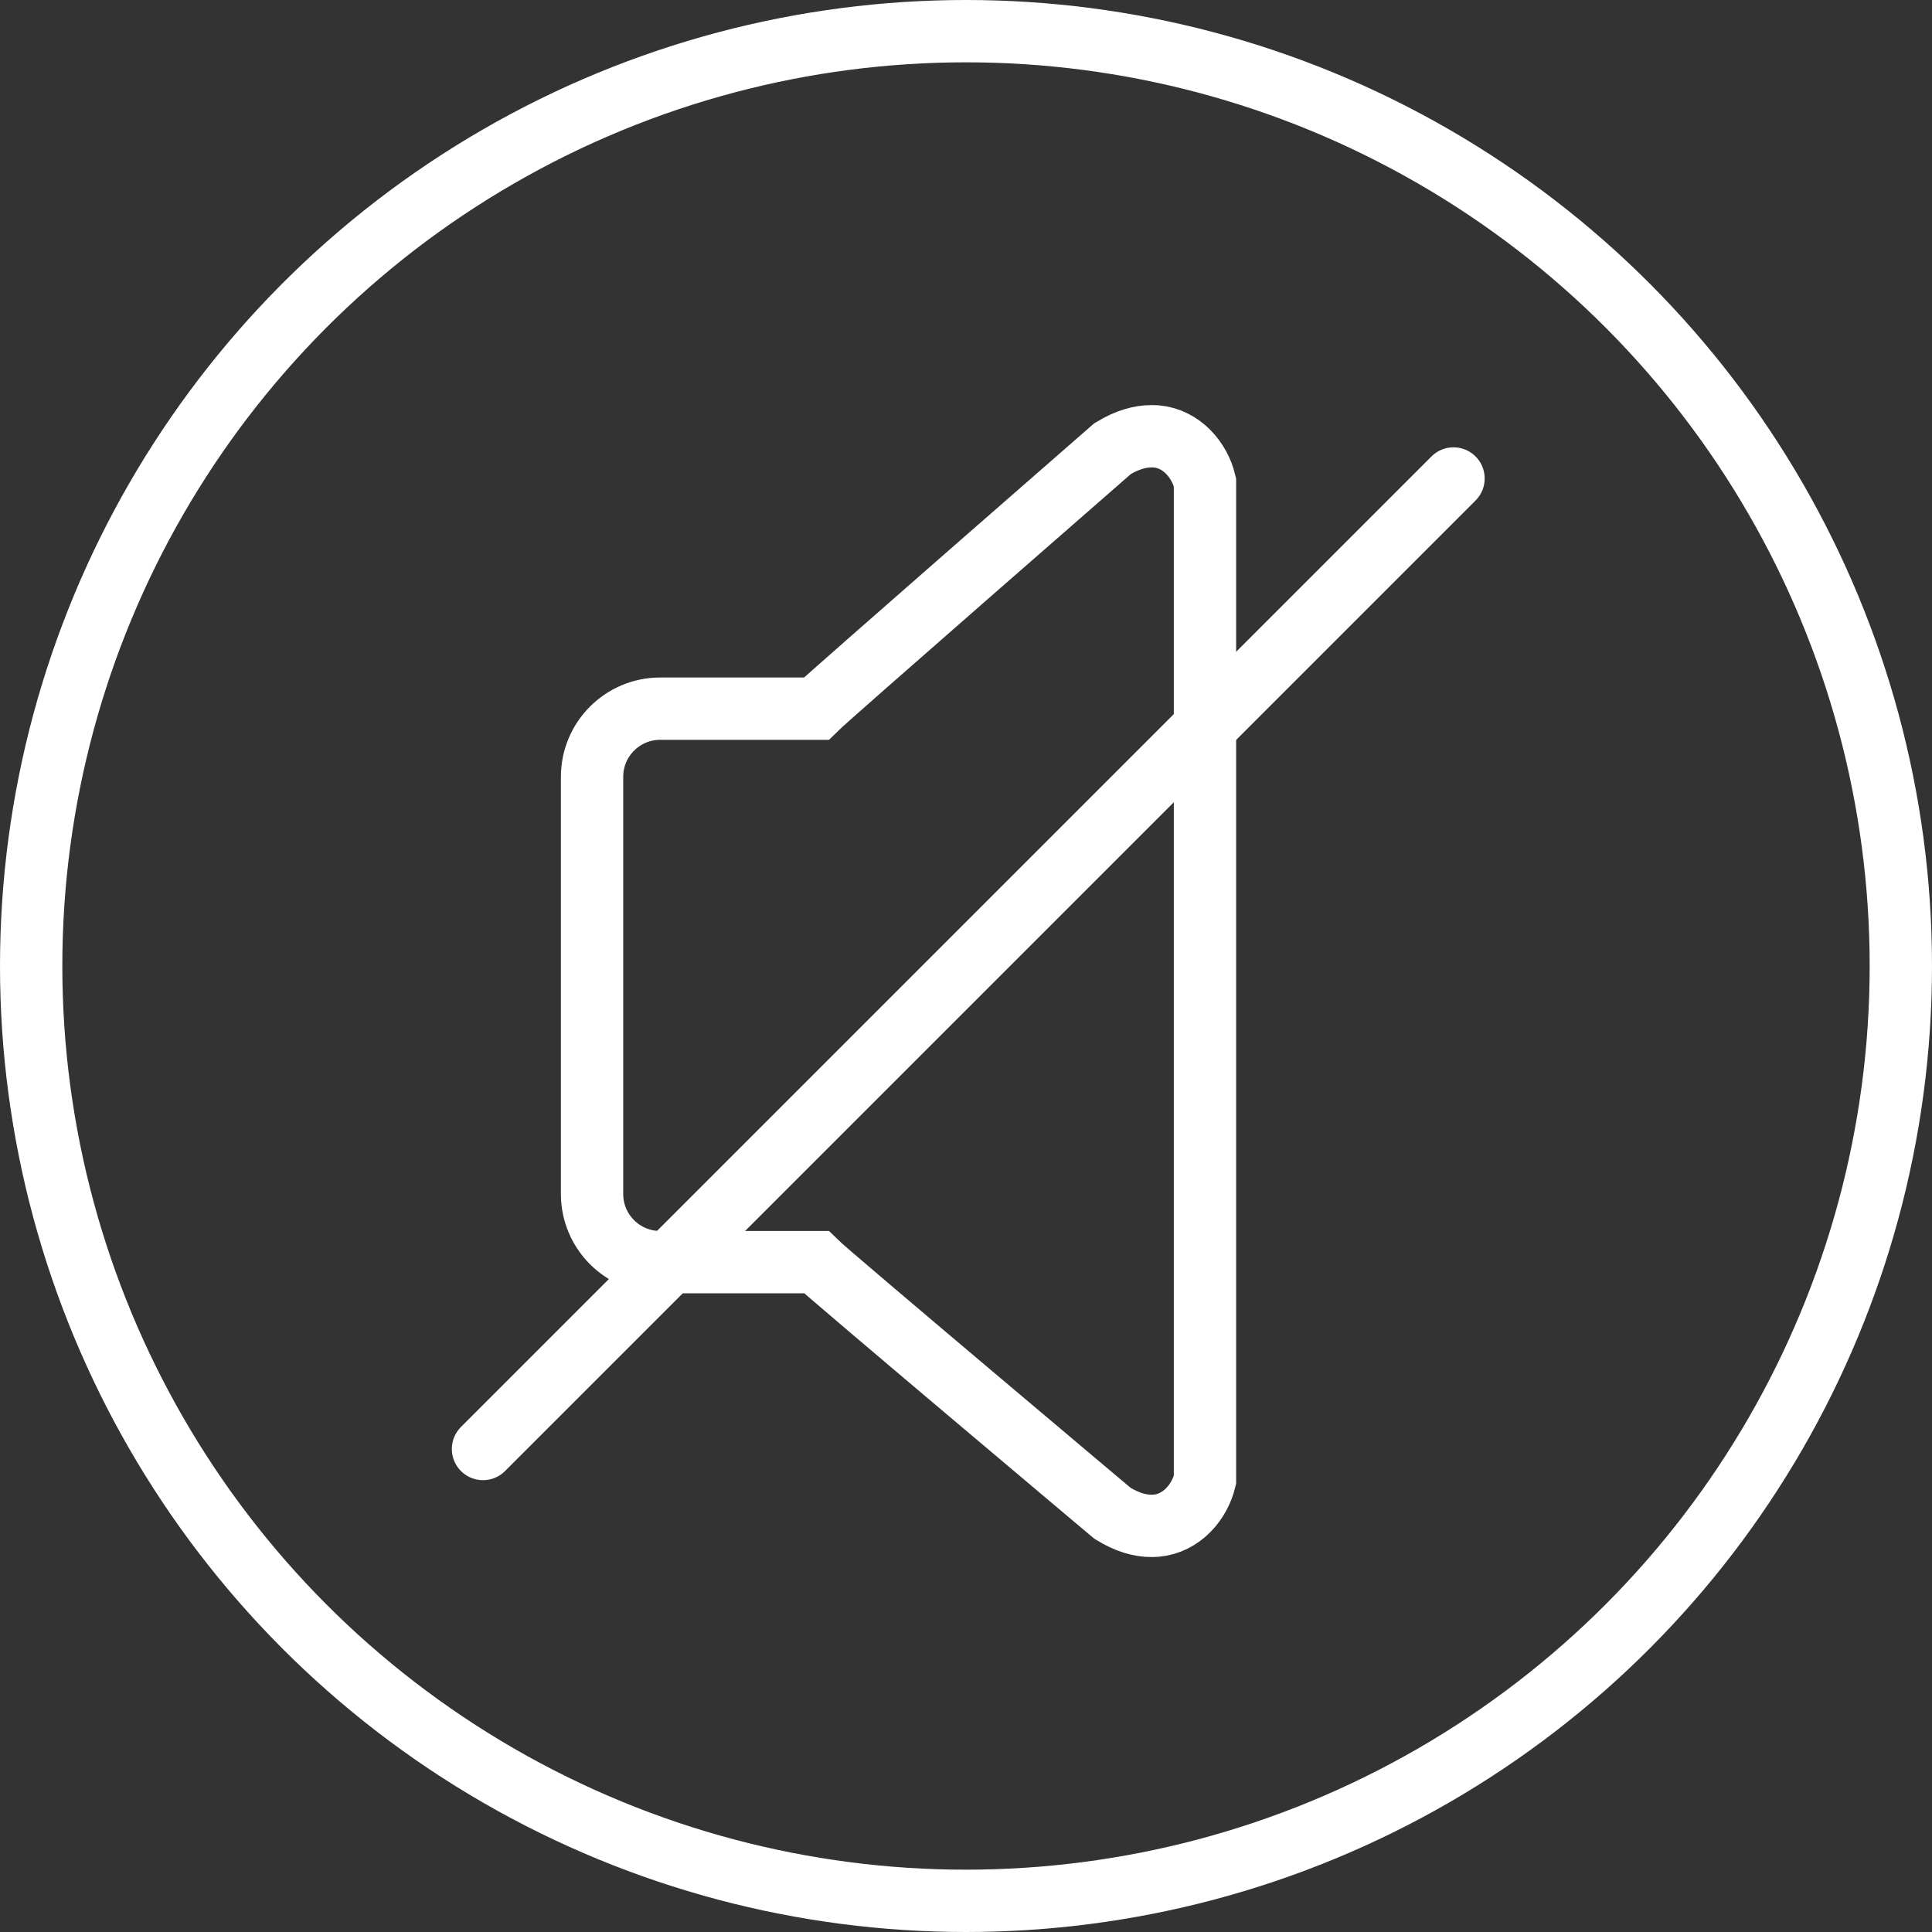 <?xml version="1.0" encoding="UTF-8"?>
<svg width="62px" height="62px" viewBox="0 0 62 62" version="1.1" xmlns="http://www.w3.org/2000/svg" xmlns:xlink="http://www.w3.org/1999/xlink">
    <rect x="0" y="0" width="62" height="62" fill="#333333" stroke="none"/>
    <!-- Generator: Sketch 41.2 (35397) - http://www.bohemiancoding.com/sketch -->
    <title>mute</title>
    <desc>Created with Sketch.</desc>
    <defs></defs>
    <g id="icons" stroke="none" stroke-width="1" fill="none" fill-rule="evenodd">
        <g id="Desktop-HD" transform="translate(-609, -286)" stroke="#FFFFFF" stroke-width="2">
            <g id="mute" transform="translate(610, 287)">
                <ellipse id="Oval" cx="30" cy="30" rx="30" ry="30"></ellipse>
                <path d="M36.111,13.004 L35.949,13 C35.588,13 35.175,13.111 34.703,13.398 C34.703,13.398 25.59,21.348 25.192,21.742 L20.185,21.742 C18.979,21.742 18,22.721 18,23.927 L18,37.317 C18,38.526 18.979,39.503 20.185,39.503 L25.192,39.503 C25.59,39.896 34.703,47.565 34.703,47.565 C35.175,47.856 35.588,47.967 35.949,47.967 L36.111,47.961 C36.919,47.884 37.496,47.207 37.669,46.492 L37.669,14.477 C37.498,13.758 36.919,13.081 36.111,13.004 Z" id="Shape"></path>
                <path d="M14.5,45.5 L45.645,14.355" id="Line" stroke-linecap="round"></path>
            </g>
        </g>
    </g>
</svg>
